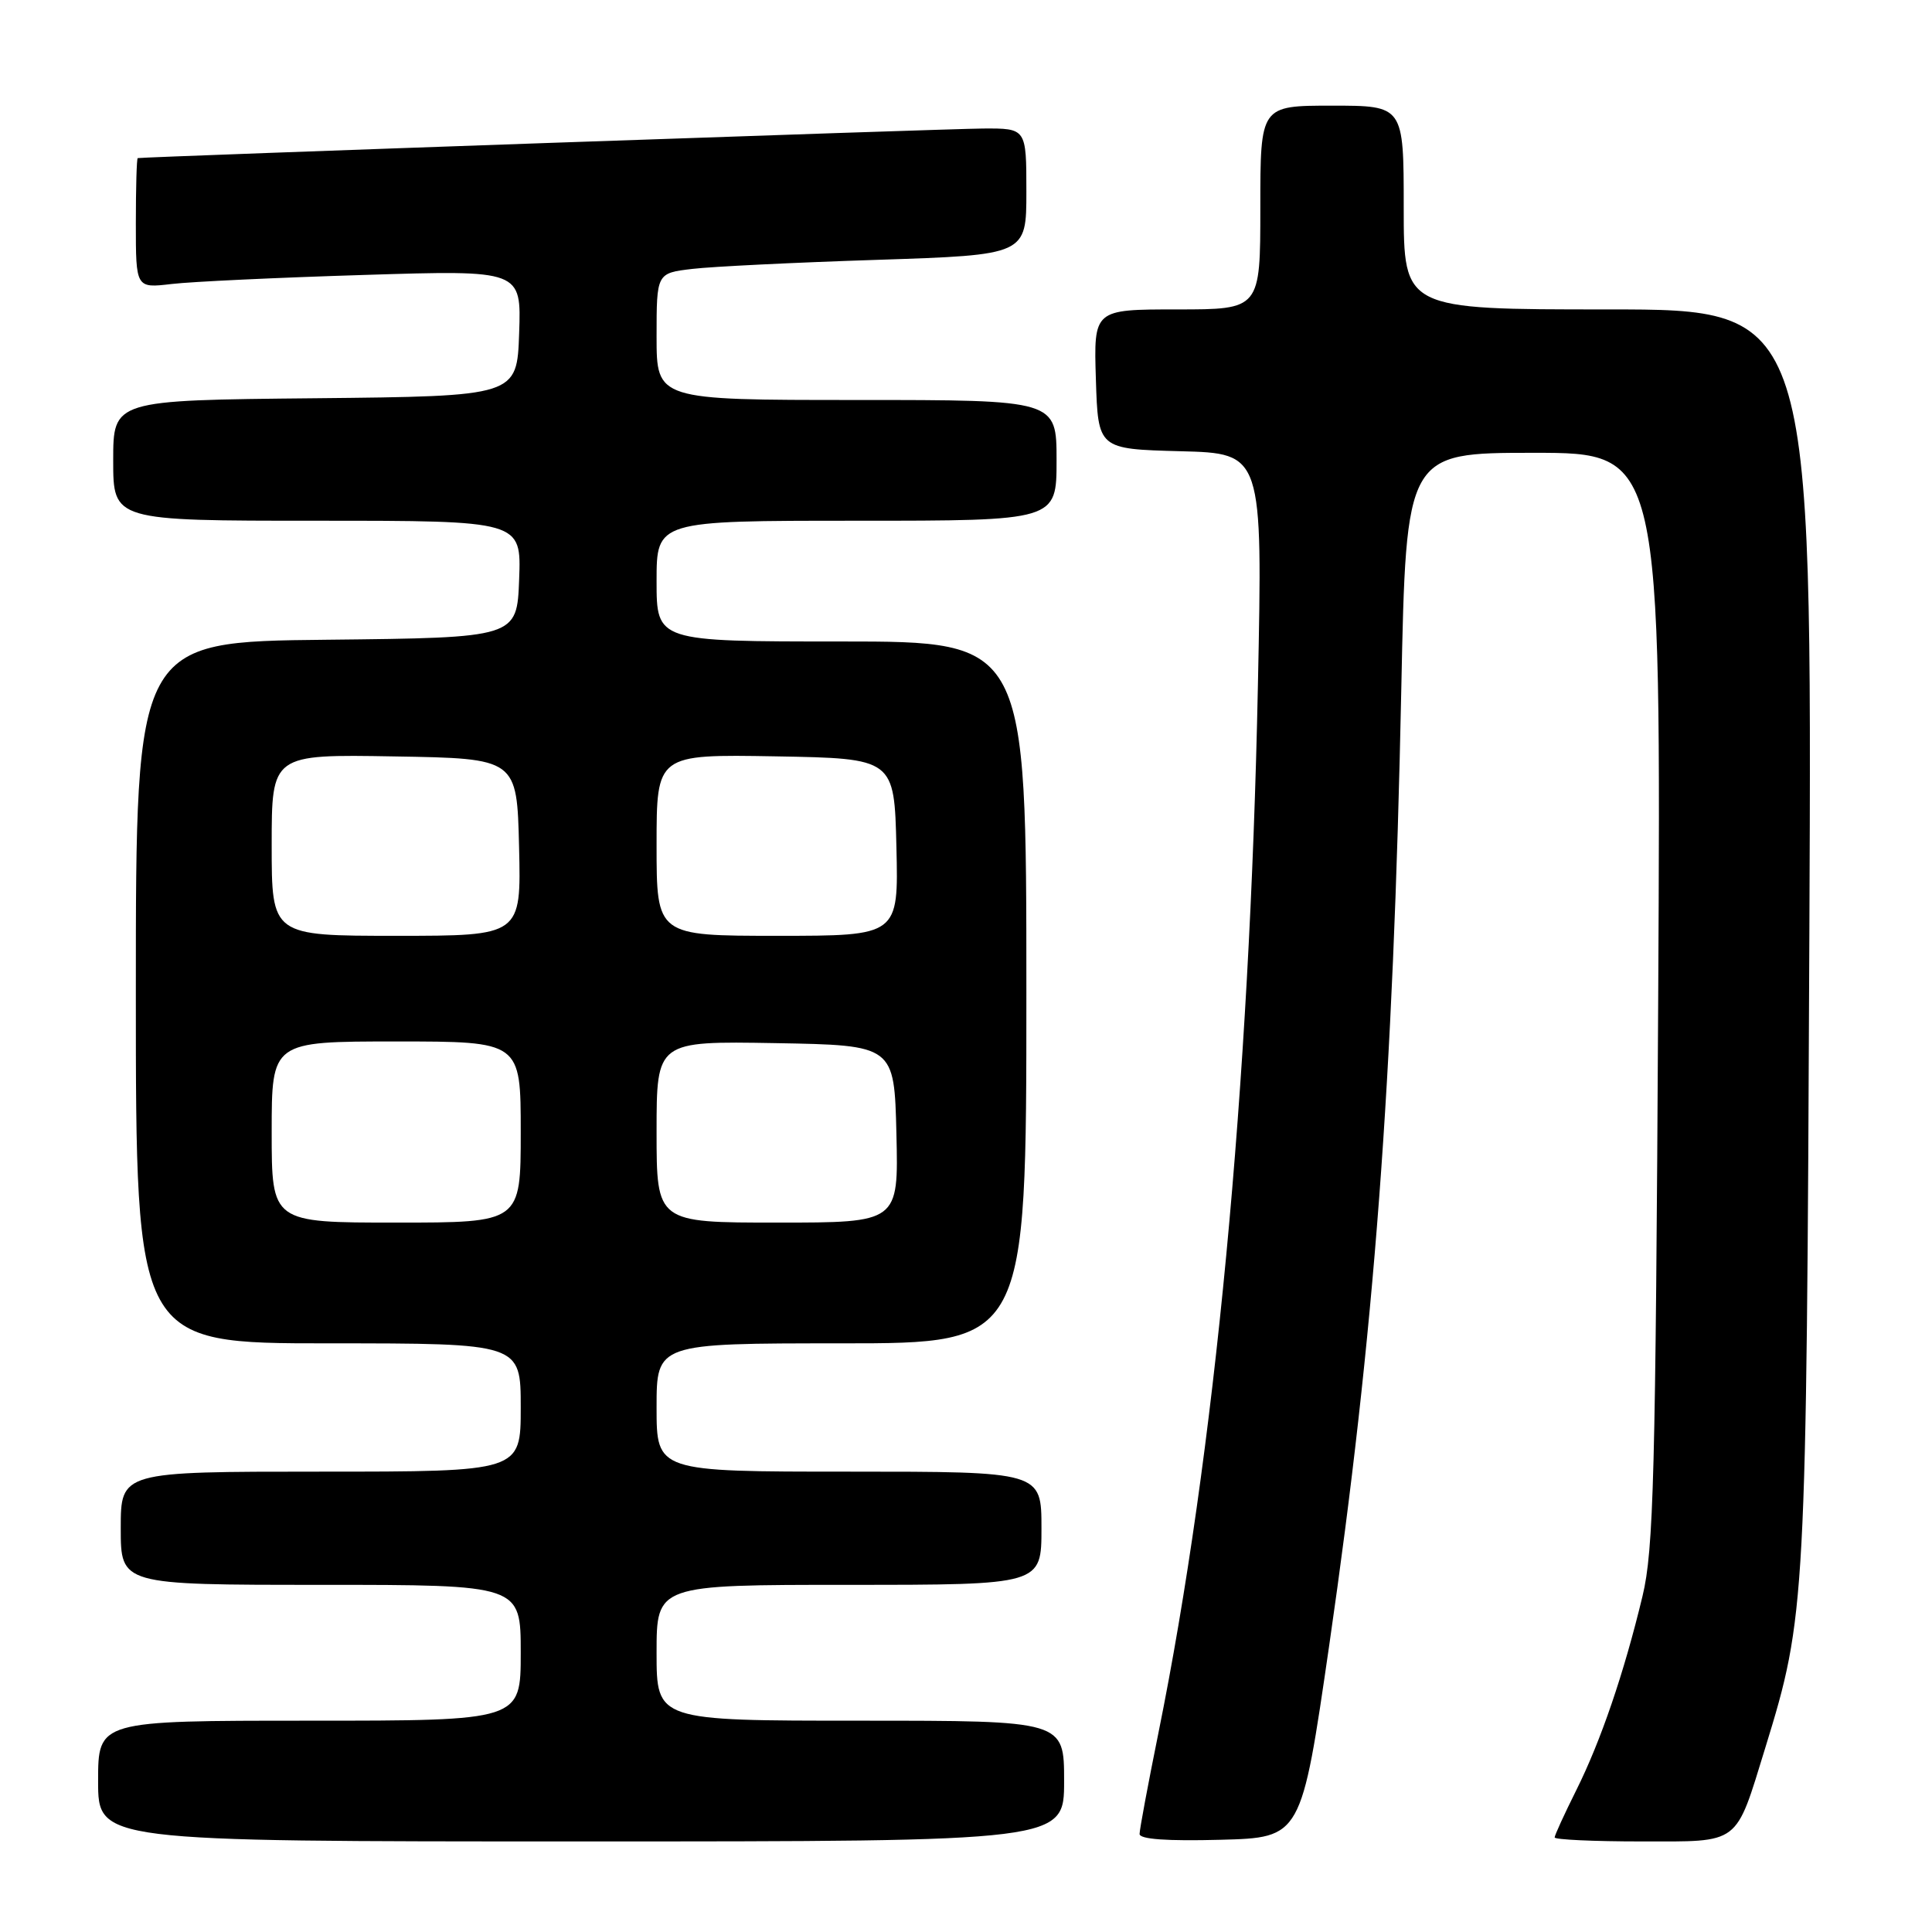 <?xml version="1.0" encoding="UTF-8" standalone="no"?>
<!DOCTYPE svg PUBLIC "-//W3C//DTD SVG 1.1//EN" "http://www.w3.org/Graphics/SVG/1.1/DTD/svg11.dtd" >
<svg xmlns="http://www.w3.org/2000/svg" xmlns:xlink="http://www.w3.org/1999/xlink" version="1.1" viewBox="0 0 256 256">
 <g >
 <path fill="currentColor"
d=" M 141.00 236.00 C 141.00 228.00 141.00 228.00 114.00 228.00 C 87.00 228.00 87.00 228.00 87.00 219.00 C 87.00 210.00 87.00 210.00 112.50 210.00 C 138.00 210.00 138.00 210.00 138.00 202.50 C 138.00 195.00 138.00 195.00 112.50 195.00 C 87.00 195.00 87.00 195.00 87.00 186.50 C 87.00 178.00 87.00 178.00 111.50 178.00 C 136.00 178.00 136.00 178.00 136.00 131.50 C 136.00 85.00 136.00 85.00 111.50 85.00 C 87.00 85.00 87.00 85.00 87.00 77.00 C 87.00 69.00 87.00 69.00 113.50 69.00 C 140.00 69.00 140.00 69.00 140.00 61.00 C 140.00 53.00 140.00 53.00 113.50 53.00 C 87.00 53.00 87.00 53.00 87.00 44.59 C 87.00 36.19 87.00 36.19 91.75 35.63 C 94.36 35.32 105.39 34.78 116.25 34.43 C 136.00 33.78 136.00 33.78 136.00 25.39 C 136.00 17.00 136.00 17.00 130.25 17.03 C 125.49 17.06 19.04 20.78 18.25 20.95 C 18.11 20.98 18.00 24.87 18.00 29.59 C 18.00 38.19 18.00 38.19 22.75 37.63 C 25.36 37.32 36.86 36.78 48.29 36.43 C 69.08 35.78 69.08 35.78 68.79 44.14 C 68.50 52.50 68.50 52.50 41.75 52.77 C 15.00 53.03 15.00 53.03 15.00 61.02 C 15.00 69.00 15.00 69.00 42.04 69.00 C 69.08 69.00 69.08 69.00 68.79 76.75 C 68.50 84.50 68.50 84.50 43.25 84.77 C 18.00 85.03 18.00 85.03 18.00 131.52 C 18.00 178.00 18.00 178.00 43.50 178.00 C 69.00 178.00 69.00 178.00 69.00 186.50 C 69.00 195.00 69.00 195.00 42.50 195.00 C 16.00 195.00 16.00 195.00 16.00 202.50 C 16.00 210.00 16.00 210.00 42.50 210.00 C 69.00 210.00 69.00 210.00 69.00 219.00 C 69.00 228.00 69.00 228.00 41.00 228.00 C 13.00 228.00 13.00 228.00 13.00 236.00 C 13.00 244.00 13.00 244.00 77.00 244.00 C 141.00 244.00 141.00 244.00 141.00 236.00 Z  M 176.13 218.00 C 182.11 176.66 184.61 143.53 185.68 91.25 C 186.32 60.00 186.32 60.00 203.21 60.00 C 220.11 60.00 220.11 60.00 219.72 132.25 C 219.37 195.63 219.12 205.36 217.64 211.50 C 215.19 221.70 212.11 230.71 208.86 237.22 C 207.29 240.37 206.00 243.18 206.00 243.47 C 206.00 243.76 211.16 244.00 217.47 244.00 C 230.71 244.00 229.89 244.62 233.92 231.56 C 239.28 214.13 239.36 212.70 239.75 123.75 C 240.11 41.00 240.11 41.00 213.05 41.00 C 186.00 41.00 186.00 41.00 186.00 27.50 C 186.00 14.00 186.00 14.00 176.50 14.00 C 167.00 14.00 167.00 14.00 167.00 27.50 C 167.00 41.00 167.00 41.00 155.96 41.00 C 144.92 41.00 144.92 41.00 145.21 50.25 C 145.50 59.50 145.50 59.50 156.41 59.79 C 167.31 60.07 167.31 60.07 166.68 90.79 C 165.59 144.09 160.97 192.72 153.49 229.66 C 152.12 236.42 151.00 242.42 151.00 243.01 C 151.00 243.71 154.64 243.97 161.72 243.78 C 172.43 243.50 172.43 243.50 176.13 218.00 Z  M 36.00 150.00 C 36.00 138.00 36.00 138.00 52.50 138.00 C 69.00 138.00 69.00 138.00 69.00 150.00 C 69.00 162.00 69.00 162.00 52.50 162.00 C 36.00 162.00 36.00 162.00 36.00 150.00 Z  M 87.00 149.97 C 87.00 137.95 87.00 137.95 102.75 138.22 C 118.50 138.50 118.50 138.50 118.78 150.25 C 119.06 162.00 119.06 162.00 103.03 162.00 C 87.00 162.00 87.00 162.00 87.00 149.97 Z  M 36.00 111.98 C 36.00 99.95 36.00 99.95 52.25 100.23 C 68.50 100.50 68.50 100.50 68.78 112.25 C 69.06 124.00 69.06 124.00 52.53 124.00 C 36.00 124.00 36.00 124.00 36.00 111.98 Z  M 87.00 111.97 C 87.00 99.95 87.00 99.95 102.75 100.22 C 118.50 100.50 118.50 100.50 118.78 112.25 C 119.06 124.00 119.06 124.00 103.03 124.00 C 87.00 124.00 87.00 124.00 87.00 111.97 Z "/>
</g>
</svg>